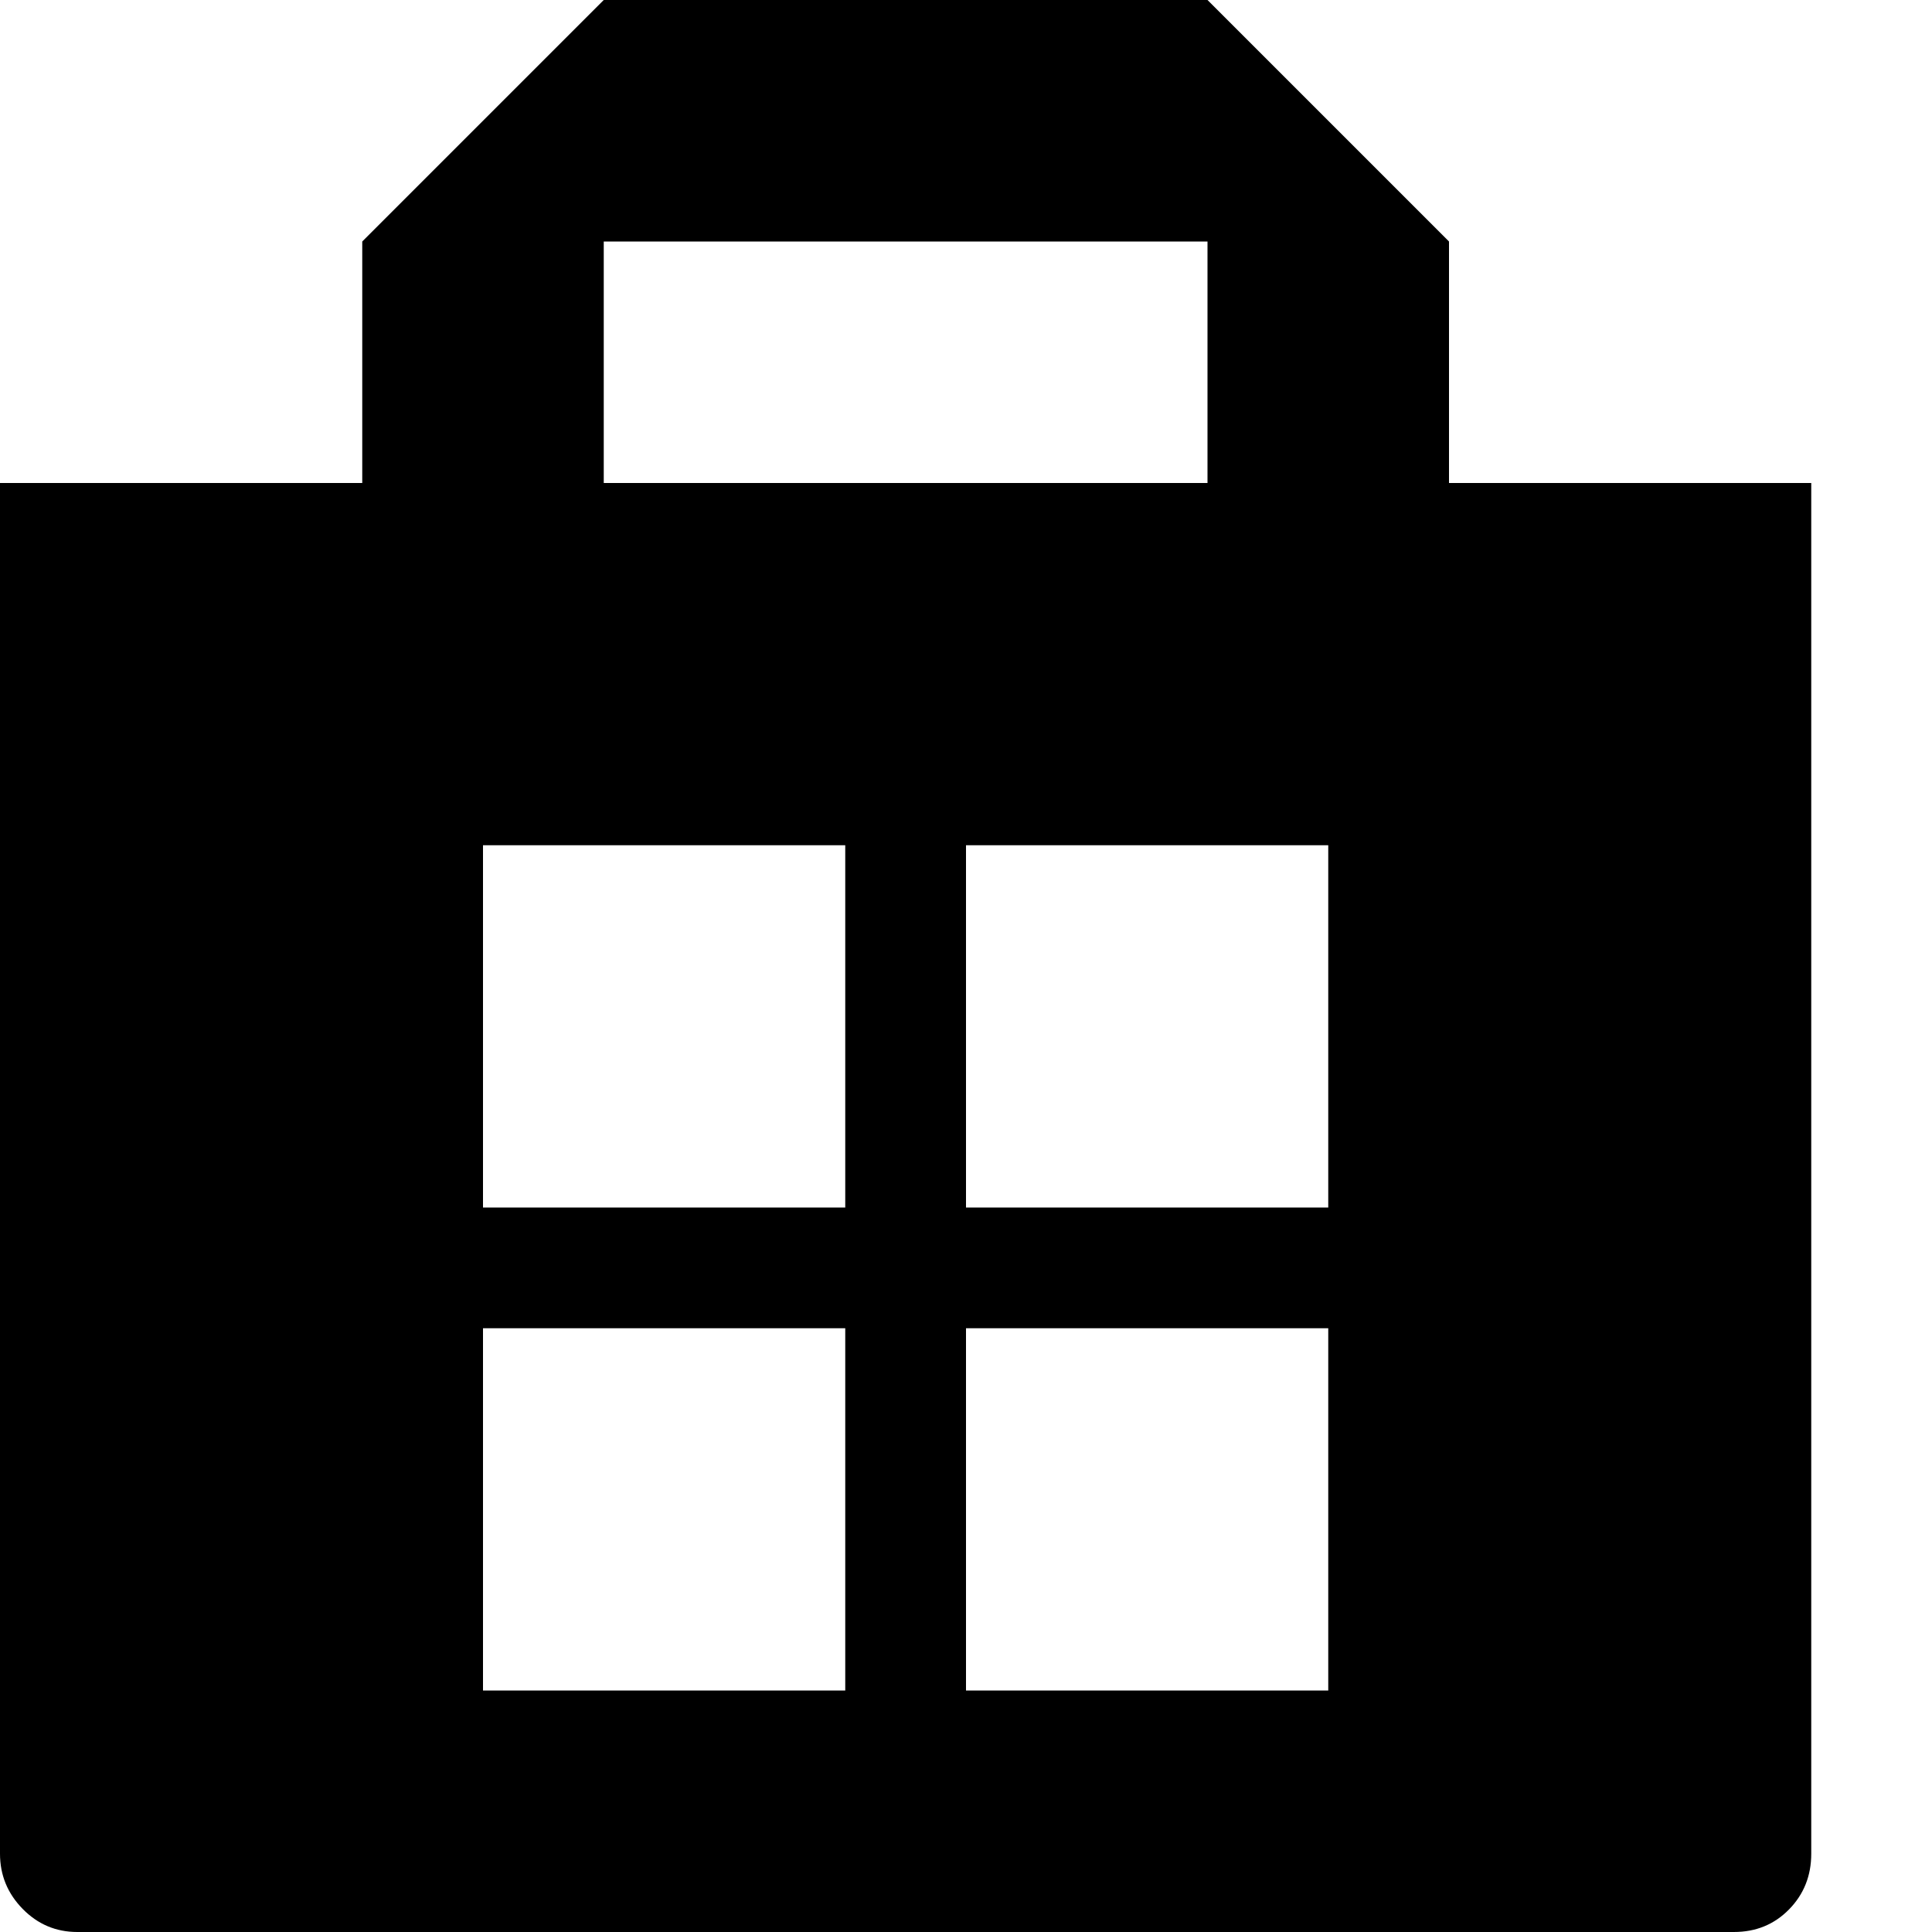 <!-- Generated by IcoMoon.io -->
<svg version="1.1" xmlns="http://www.w3.org/2000/svg" width="32" height="32" viewBox="0 0 32 32">
<title>uniEA96</title>
<path d="M24 8h6v22.703q0 0.547-0.367 0.922t-0.914 0.375h-27.438q-0.531 0-0.906-0.383t-0.375-0.914v-22.703h6v-4l4-4h10l4 4v4zM10 4v4h10v-4h-10zM14 28v-6h-6v6h6zM14 20v-6h-6v6h6zM22 28v-6h-6v6h6zM22 20v-6h-6v6h6z"></path>
</svg>
